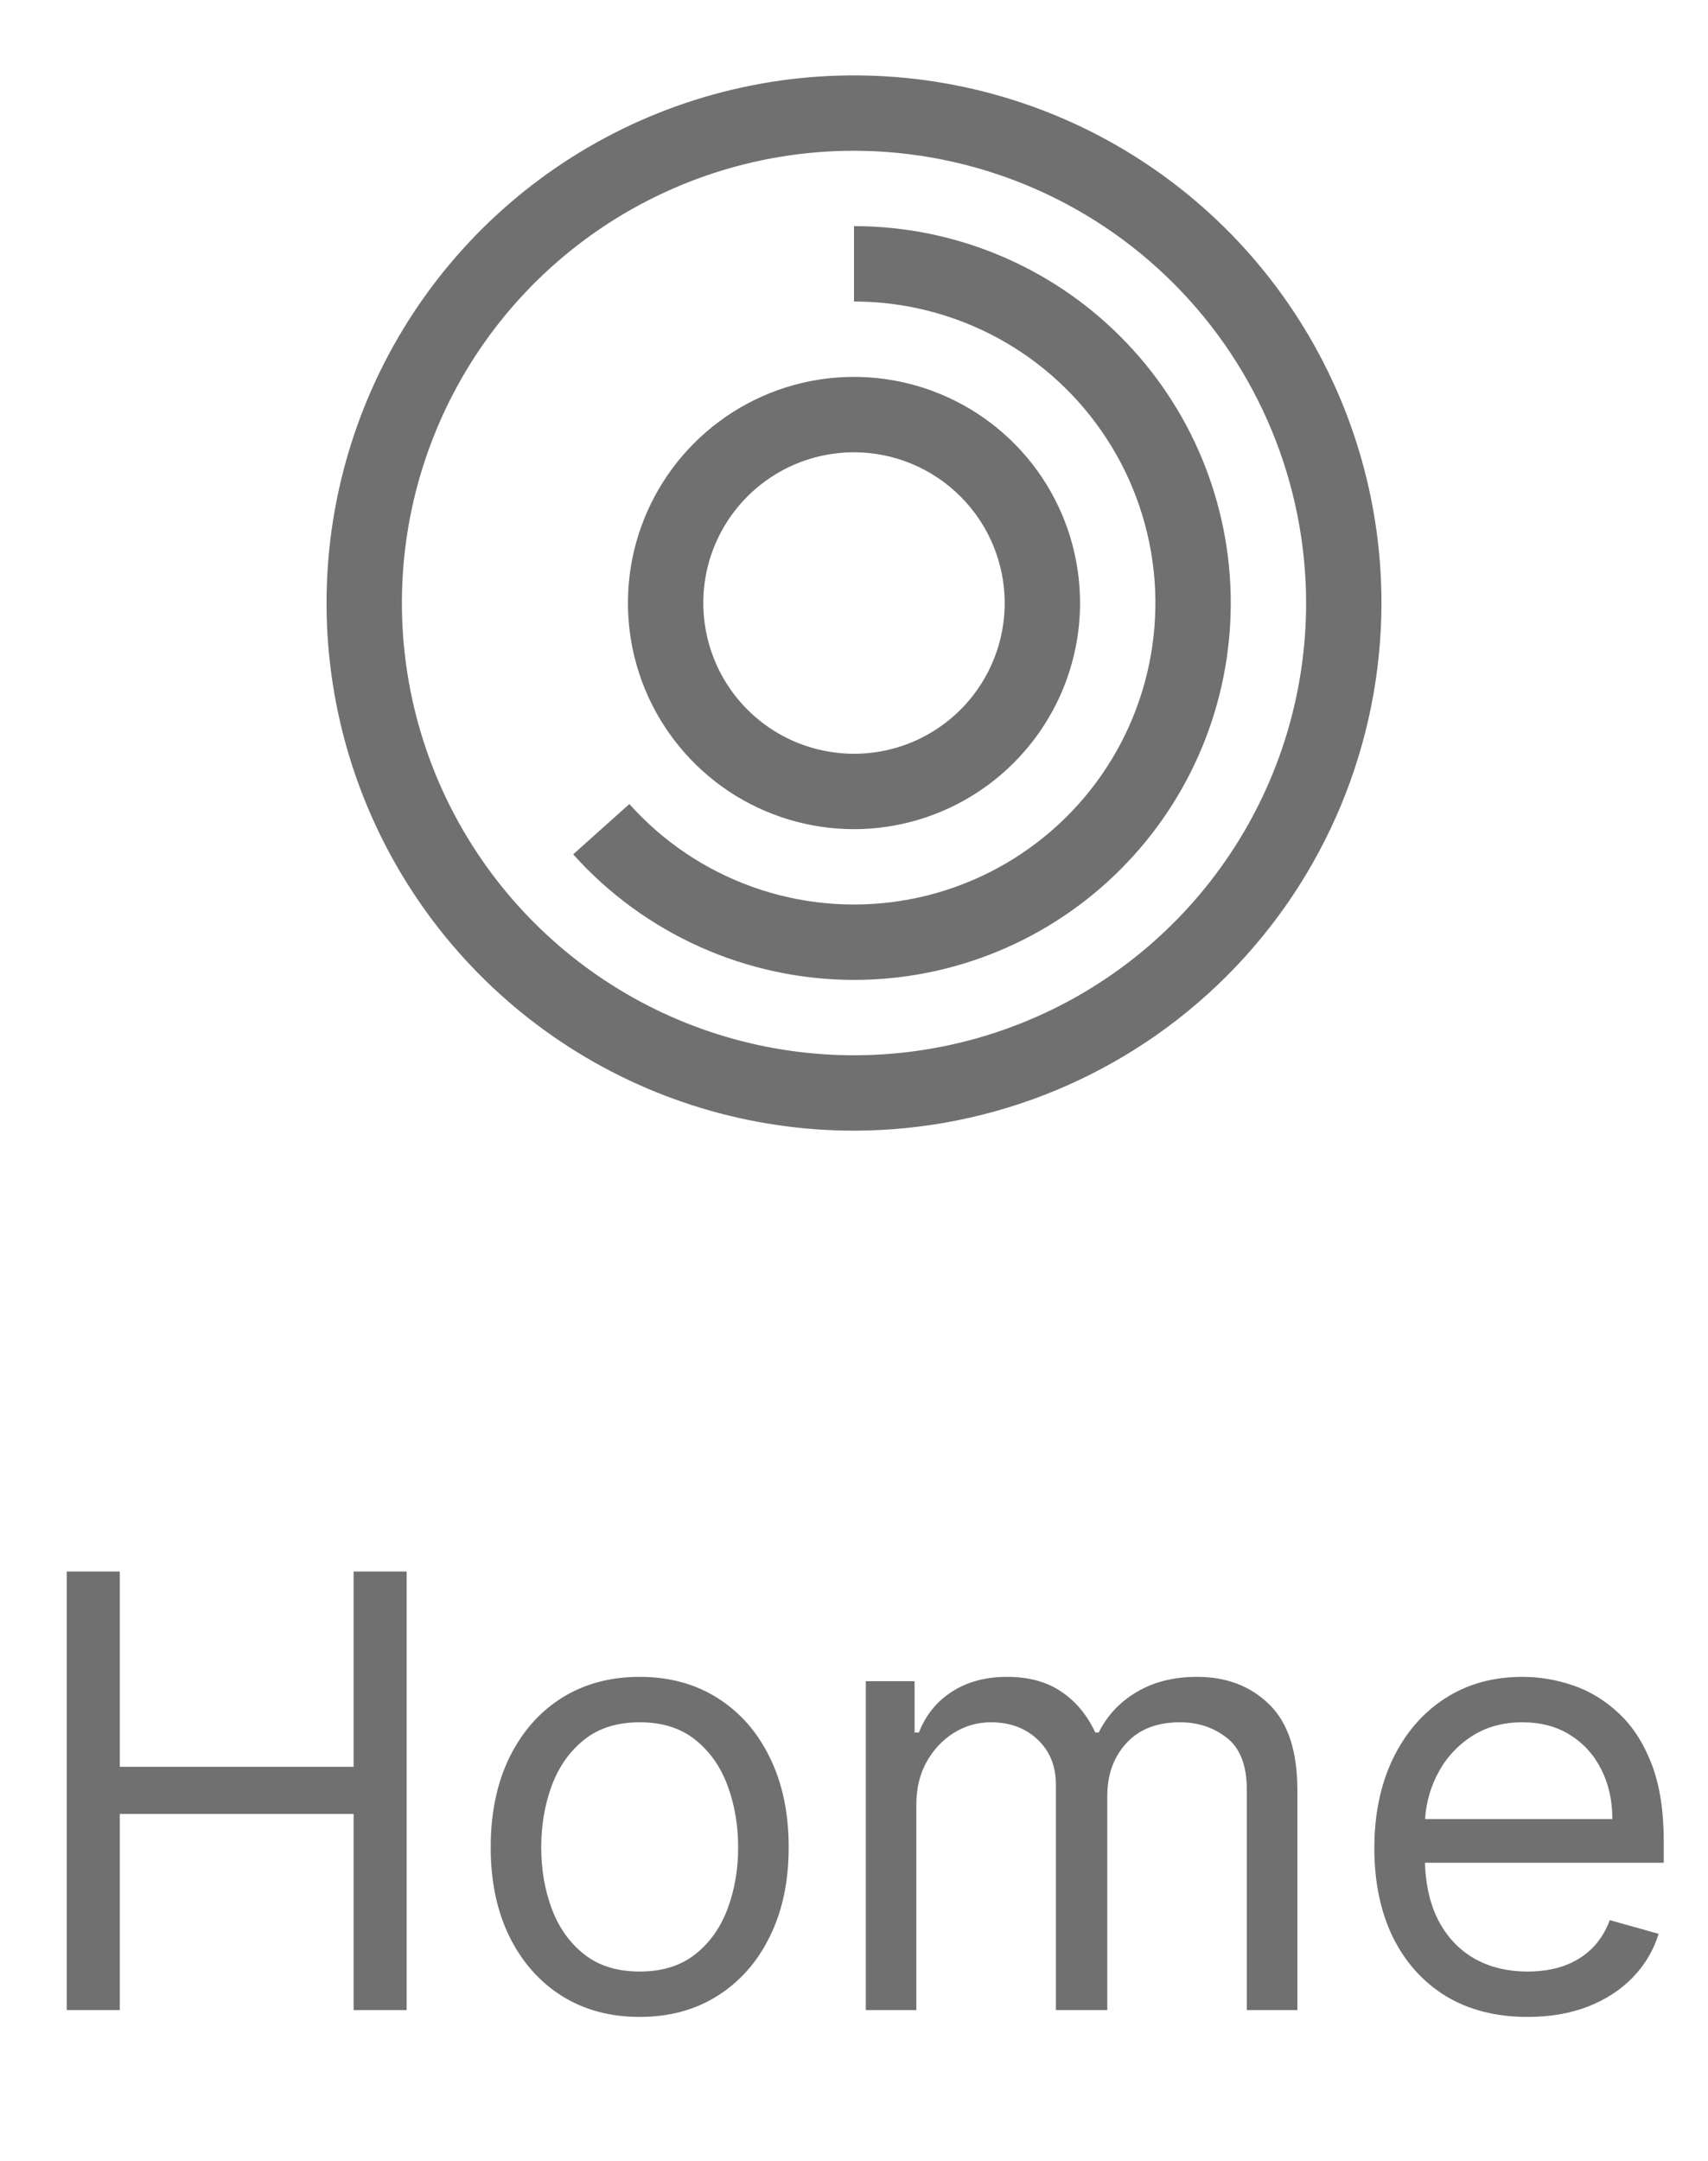 <svg width="34" height="43" viewBox="0 0 34 43" fill="none" xmlns="http://www.w3.org/2000/svg">
<path d="M17 16.5C16.11 16.5 15.24 16.236 14.5 15.742C13.76 15.247 13.183 14.544 12.842 13.722C12.502 12.9 12.413 11.995 12.586 11.122C12.76 10.249 13.189 9.447 13.818 8.818C14.447 8.189 15.249 7.76 16.122 7.586C16.995 7.413 17.9 7.502 18.722 7.843C19.544 8.183 20.247 8.76 20.742 9.5C21.236 10.24 21.5 11.11 21.5 12C21.499 13.193 21.024 14.337 20.18 15.18C19.337 16.024 18.193 16.499 17 16.5ZM17 9C16.407 9 15.827 9.176 15.333 9.506C14.84 9.835 14.455 10.304 14.228 10.852C14.001 11.4 13.942 12.003 14.058 12.585C14.173 13.167 14.459 13.702 14.879 14.121C15.298 14.541 15.833 14.827 16.415 14.942C16.997 15.058 17.6 14.999 18.148 14.772C18.696 14.545 19.165 14.16 19.494 13.667C19.824 13.173 20 12.593 20 12C19.999 11.205 19.683 10.442 19.12 9.88C18.558 9.317 17.795 9.001 17 9Z" fill="#707070"/>
<path d="M17 19.5C15.945 19.499 14.902 19.276 13.939 18.846C12.976 18.415 12.114 17.787 11.41 17.001L12.528 16C13.195 16.746 14.038 17.314 14.981 17.65C15.923 17.987 16.935 18.082 17.924 17.928C18.913 17.774 19.847 17.375 20.642 16.767C21.438 16.16 22.068 15.363 22.477 14.449C22.885 13.536 23.059 12.535 22.982 11.537C22.904 10.539 22.579 9.576 22.034 8.737C21.49 7.897 20.744 7.206 19.865 6.728C18.986 6.251 18.001 6 17 6V4.5C18.989 4.5 20.897 5.29 22.303 6.697C23.71 8.103 24.5 10.011 24.5 12C24.5 13.989 23.71 15.897 22.303 17.303C20.897 18.71 18.989 19.5 17 19.5Z" fill="#707070"/>
<path d="M17 22.5C14.923 22.5 12.893 21.884 11.166 20.73C9.44 19.577 8.094 17.937 7.299 16.018C6.505 14.1 6.297 11.988 6.702 9.952C7.107 7.915 8.107 6.044 9.575 4.575C11.044 3.107 12.915 2.107 14.952 1.702C16.988 1.297 19.1 1.505 21.018 2.299C22.937 3.094 24.577 4.44 25.73 6.167C26.884 7.893 27.5 9.923 27.5 12C27.497 14.784 26.39 17.453 24.421 19.421C22.453 21.39 19.784 22.497 17 22.5ZM17 3C15.22 3 13.48 3.528 12 4.517C10.52 5.506 9.366 6.911 8.685 8.556C8.004 10.2 7.826 12.01 8.173 13.756C8.52 15.502 9.377 17.105 10.636 18.364C11.895 19.623 13.498 20.48 15.244 20.827C16.99 21.174 18.8 20.996 20.444 20.315C22.089 19.634 23.494 18.48 24.483 17C25.472 15.52 26 13.78 26 12C25.997 9.614 25.048 7.326 23.361 5.639C21.674 3.952 19.386 3.003 17 3Z" fill="#707070"/>
<path d="M1.328 40V31.273H2.385V35.159H7.039V31.273H8.095V40H7.039V36.097H2.385V40H1.328ZM12.734 40.136C12.143 40.136 11.624 39.996 11.178 39.715C10.735 39.433 10.389 39.04 10.139 38.534C9.892 38.028 9.768 37.438 9.768 36.761C9.768 36.08 9.892 35.484 10.139 34.976C10.389 34.467 10.735 34.072 11.178 33.791C11.624 33.51 12.143 33.369 12.734 33.369C13.325 33.369 13.842 33.51 14.285 33.791C14.731 34.072 15.078 34.467 15.325 34.976C15.575 35.484 15.7 36.08 15.7 36.761C15.7 37.438 15.575 38.028 15.325 38.534C15.078 39.04 14.731 39.433 14.285 39.715C13.842 39.996 13.325 40.136 12.734 40.136ZM12.734 39.233C13.183 39.233 13.552 39.118 13.842 38.888C14.132 38.658 14.346 38.355 14.485 37.98C14.624 37.605 14.694 37.199 14.694 36.761C14.694 36.324 14.624 35.916 14.485 35.538C14.346 35.16 14.132 34.855 13.842 34.622C13.552 34.389 13.183 34.273 12.734 34.273C12.285 34.273 11.916 34.389 11.626 34.622C11.336 34.855 11.122 35.16 10.982 35.538C10.843 35.916 10.774 36.324 10.774 36.761C10.774 37.199 10.843 37.605 10.982 37.98C11.122 38.355 11.336 38.658 11.626 38.888C11.916 39.118 12.285 39.233 12.734 39.233ZM17.235 40V33.455H18.206V34.477H18.292C18.428 34.128 18.648 33.856 18.952 33.663C19.256 33.467 19.621 33.369 20.047 33.369C20.479 33.369 20.839 33.467 21.125 33.663C21.415 33.856 21.641 34.128 21.803 34.477H21.871C22.039 34.139 22.29 33.871 22.625 33.672C22.961 33.47 23.363 33.369 23.831 33.369C24.417 33.369 24.895 33.553 25.268 33.919C25.64 34.283 25.826 34.849 25.826 35.619V40H24.82V35.619C24.82 35.136 24.688 34.791 24.424 34.584C24.16 34.376 23.849 34.273 23.491 34.273C23.03 34.273 22.674 34.412 22.421 34.69C22.168 34.966 22.042 35.315 22.042 35.739V40H21.019V35.517C21.019 35.145 20.898 34.845 20.657 34.618C20.415 34.388 20.104 34.273 19.724 34.273C19.462 34.273 19.218 34.342 18.991 34.481C18.766 34.621 18.584 34.814 18.445 35.061C18.309 35.305 18.241 35.588 18.241 35.909V40H17.235ZM30.409 40.136C29.778 40.136 29.234 39.997 28.777 39.719C28.322 39.438 27.971 39.045 27.724 38.543C27.48 38.037 27.358 37.449 27.358 36.778C27.358 36.108 27.48 35.517 27.724 35.006C27.971 34.492 28.315 34.091 28.756 33.804C29.199 33.514 29.716 33.369 30.307 33.369C30.648 33.369 30.984 33.426 31.317 33.54C31.649 33.653 31.951 33.838 32.224 34.094C32.497 34.347 32.714 34.682 32.876 35.099C33.038 35.517 33.119 36.031 33.119 36.642V37.068H28.074V36.199H32.096C32.096 35.83 32.023 35.5 31.875 35.21C31.73 34.92 31.523 34.692 31.253 34.524C30.986 34.356 30.67 34.273 30.307 34.273C29.906 34.273 29.559 34.372 29.267 34.571C28.977 34.767 28.754 35.023 28.598 35.338C28.442 35.653 28.363 35.992 28.363 36.352V36.932C28.363 37.426 28.449 37.845 28.619 38.189C28.792 38.53 29.032 38.79 29.339 38.969C29.646 39.145 30.003 39.233 30.409 39.233C30.673 39.233 30.912 39.196 31.125 39.122C31.341 39.045 31.527 38.932 31.683 38.781C31.839 38.628 31.96 38.438 32.045 38.21L33.017 38.483C32.915 38.812 32.743 39.102 32.501 39.352C32.26 39.599 31.962 39.793 31.606 39.932C31.251 40.068 30.852 40.136 30.409 40.136Z" fill="#707070"/>
</svg>
